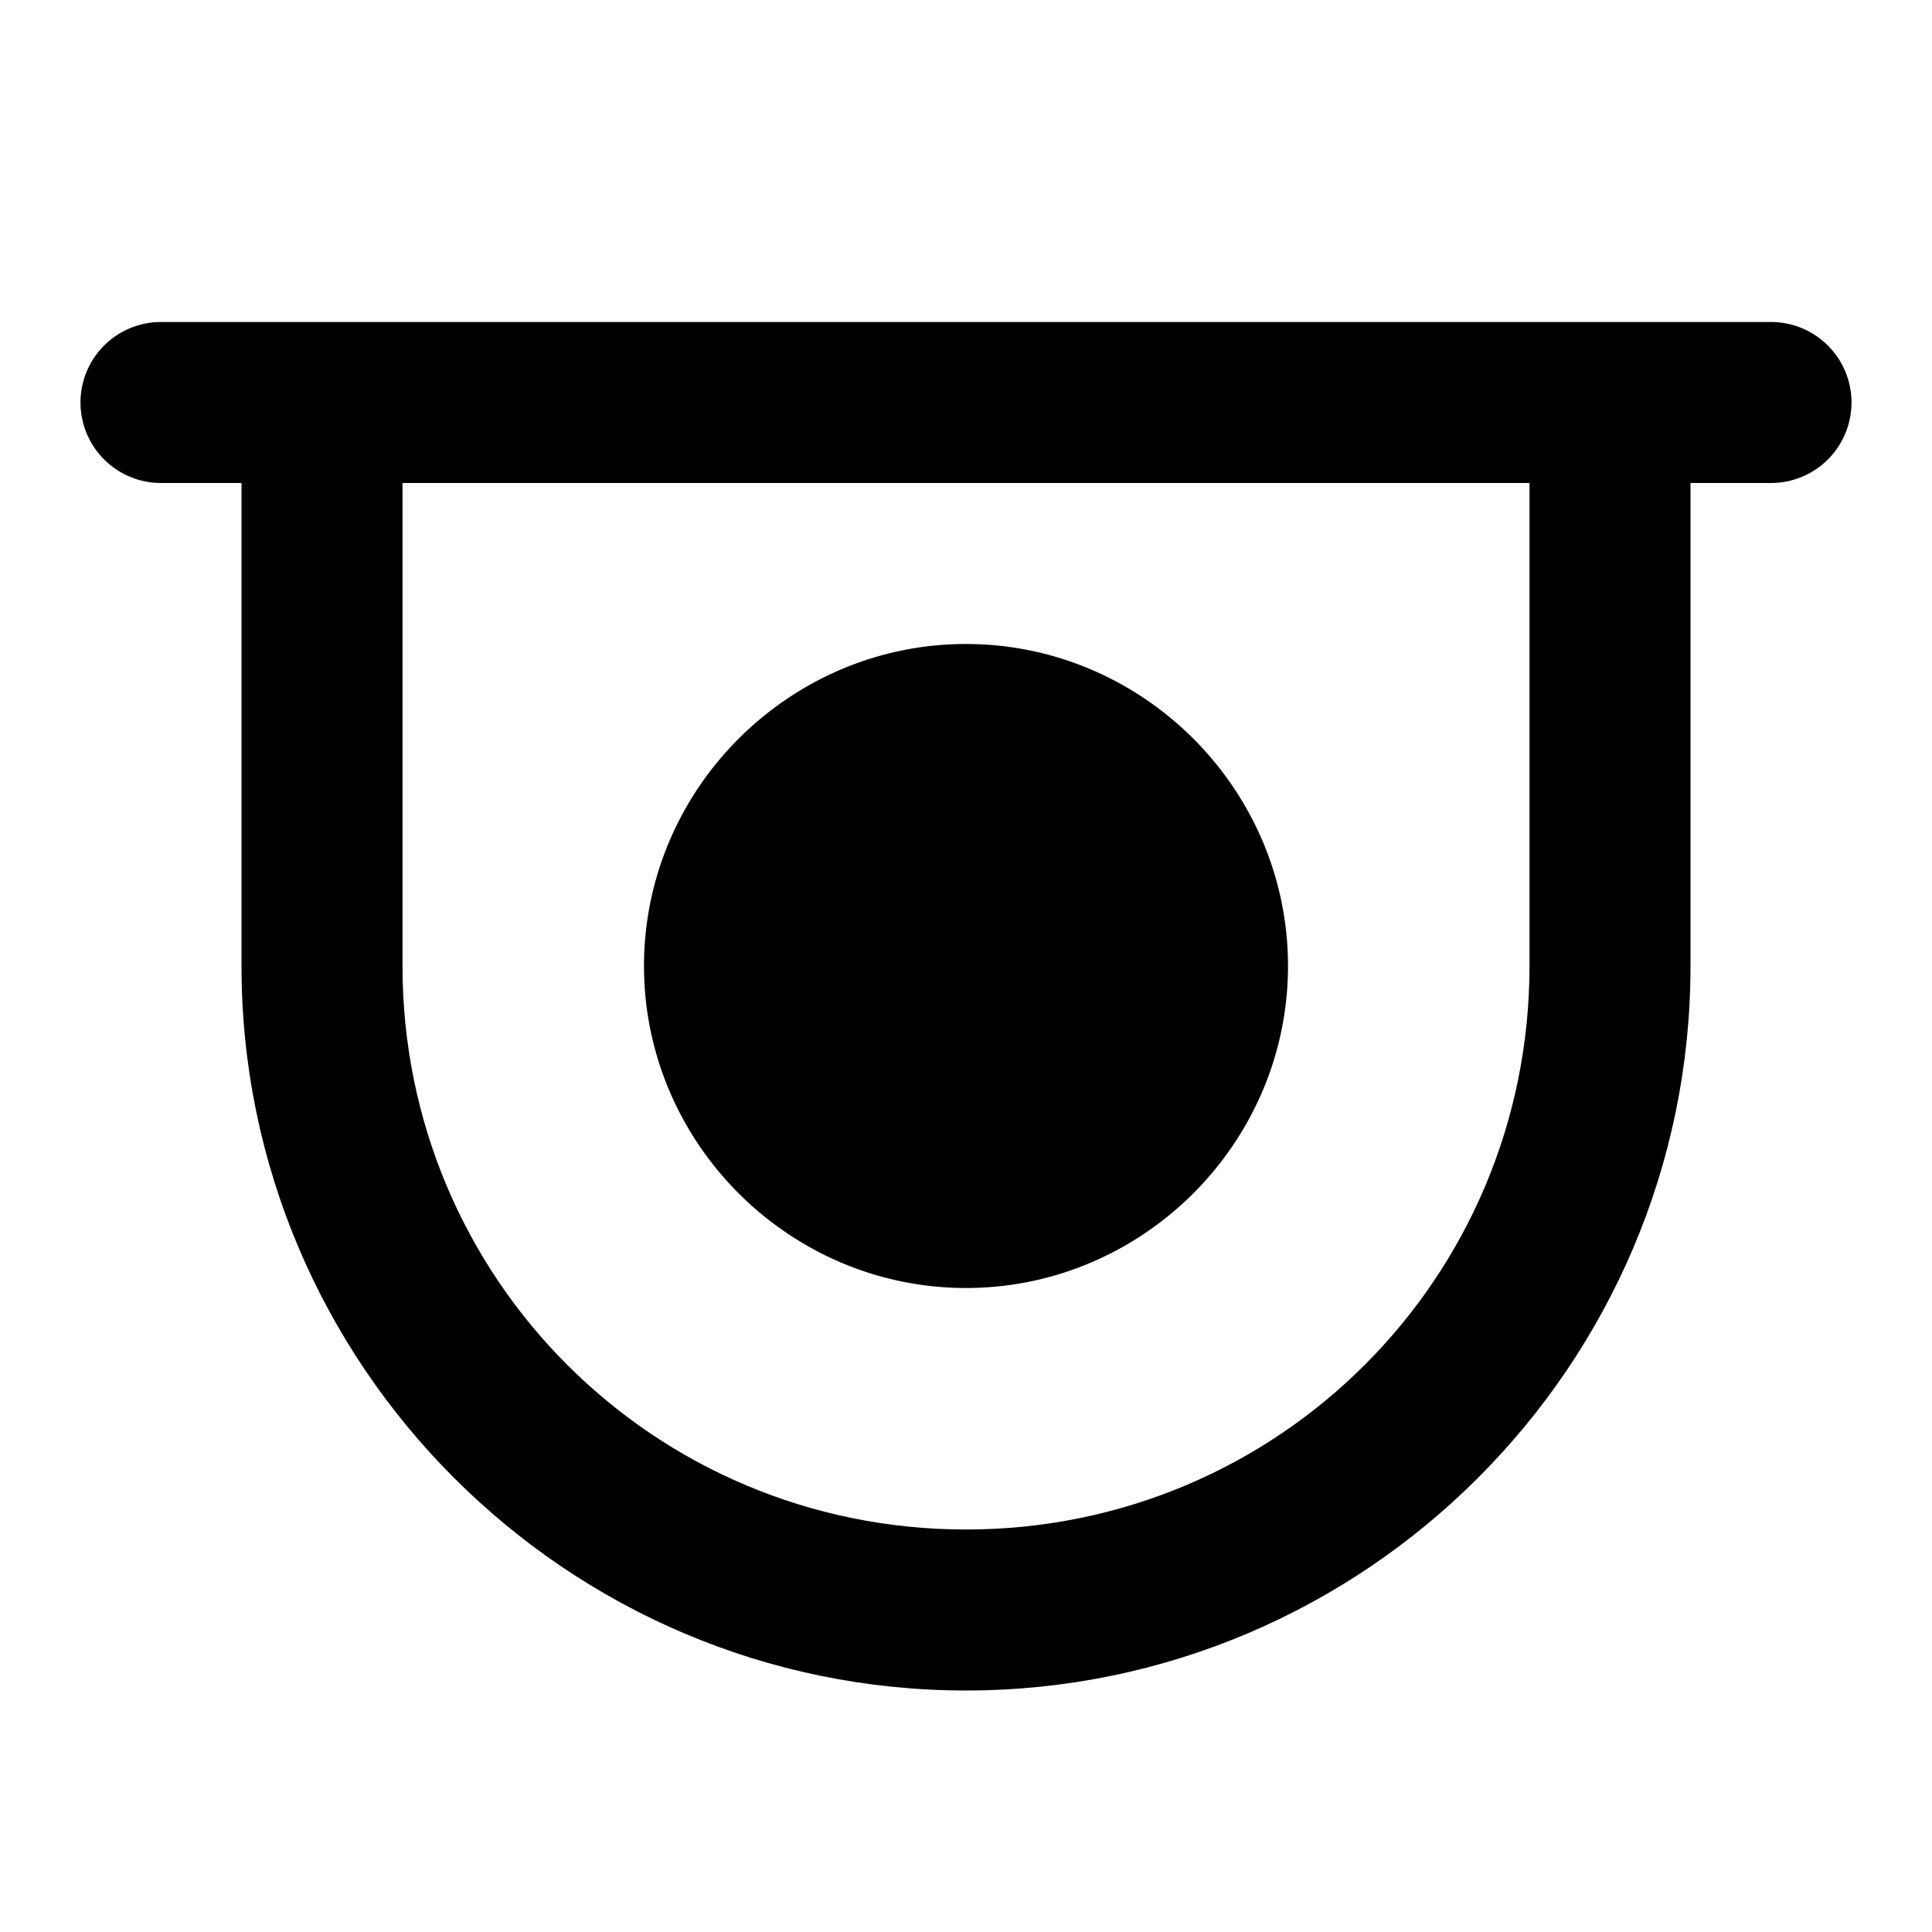 <svg xmlns="http://www.w3.org/2000/svg" width="48" height="48" viewBox="0 0 48 48"><path d="M6 10v14c0 9.917 8.083 18 18 18s18-8.083 18-18V10h-4v14c0 7.756-6.244 14-14 14s-14-6.244-14-14V10Z"/><path d="M4 8a2 2 0 0 0-2 2 2 2 0 0 0 2 2h40a2 2 0 0 0 2-2 2 2 0 0 0-2-2zm20 22a6 6 0 1 0 0-12 6 6 0 0 0 0 12z"/><path d="M24 16c-4.395 0-8 3.605-8 8s3.605 8 8 8 8-3.605 8-8-3.605-8-8-8zm0 4c2.233 0 4 1.767 4 4s-1.767 4-4 4a3.97 3.97 0 0 1-4-4c0-2.233 1.767-4 4-4z"/></svg>